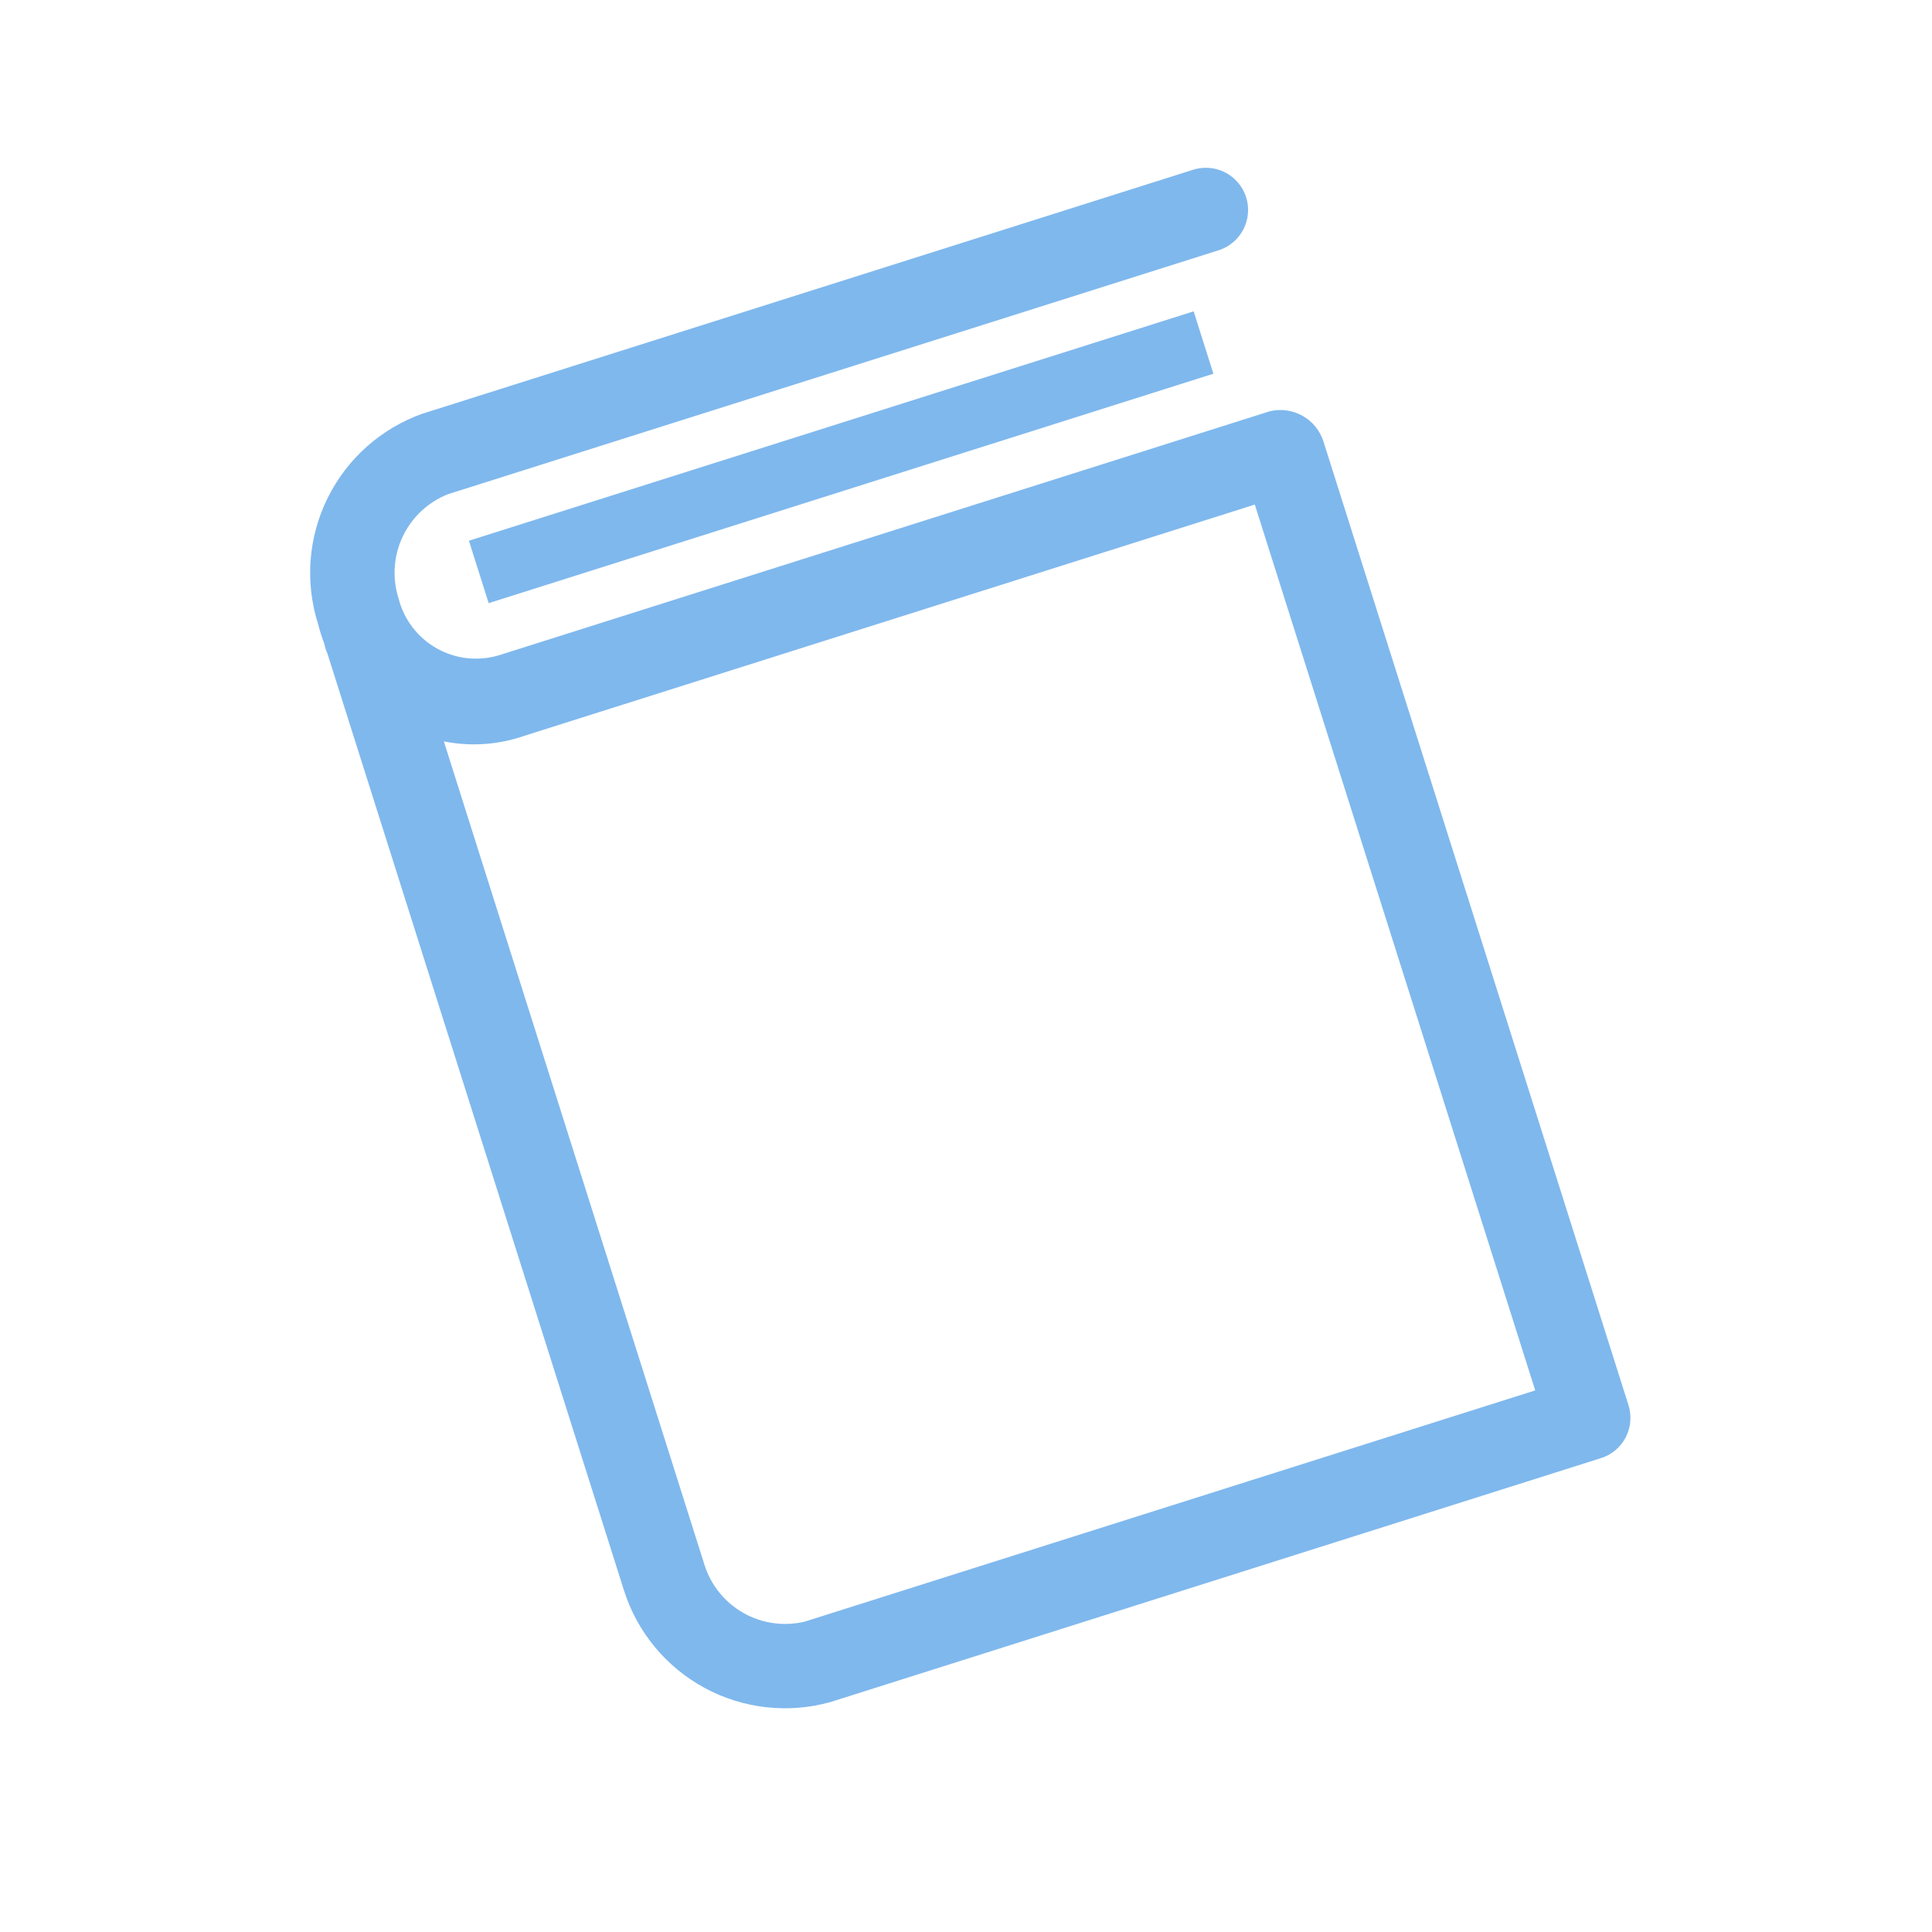 <svg width="48" height="48" viewBox="0 0 48 48" fill="none" xmlns="http://www.w3.org/2000/svg">
<g clip-path="url(#clip0_87_14)">
<path d="M11.65 13.434L29.656 7.735L30.146 9.285L12.141 14.985L11.65 13.434Z" fill="#0072DC" fill-opacity="0.5"/>
<path d="M31.543 10.219L12.396 16.28C12.14 16.357 11.87 16.381 11.604 16.352C11.338 16.322 11.081 16.239 10.848 16.107C10.615 15.975 10.411 15.797 10.248 15.584C10.086 15.371 9.968 15.128 9.902 14.868C9.741 14.361 9.777 13.812 10.005 13.331C10.233 12.85 10.635 12.474 11.13 12.278L30.276 6.218C30.541 6.134 30.762 5.948 30.89 5.701C31.019 5.454 31.044 5.166 30.96 4.901C30.876 4.636 30.69 4.414 30.443 4.286C30.196 4.158 29.908 4.133 29.643 4.217L10.496 10.278C9.471 10.642 8.628 11.391 8.144 12.365C7.659 13.34 7.573 14.464 7.902 15.501C7.944 15.668 7.996 15.831 8.057 15.992C8.073 16.074 8.098 16.155 8.133 16.232L15.501 39.509C15.829 40.547 16.547 41.416 17.504 41.935C18.46 42.453 19.581 42.58 20.629 42.288L39.775 36.227C40.041 36.144 40.262 35.958 40.39 35.711C40.518 35.464 40.543 35.176 40.459 34.91L32.882 10.973C32.796 10.7 32.61 10.471 32.361 10.331C32.112 10.191 31.82 10.151 31.543 10.219ZM38.142 34.544L19.996 40.288C19.479 40.412 18.933 40.336 18.471 40.074C18.008 39.812 17.661 39.383 17.502 38.876L11.027 18.419C11.695 18.553 12.386 18.505 13.03 18.28L31.175 12.536L38.142 34.544Z" fill="#0072DC" fill-opacity="0.5"/>
</g>
<defs>
<clipPath id="clip0_87_14">
<rect width="37.773" height="37.773" fill="white" transform="translate(0 11.399) rotate(-17.565)"/>
</clipPath>
</defs>
</svg>
